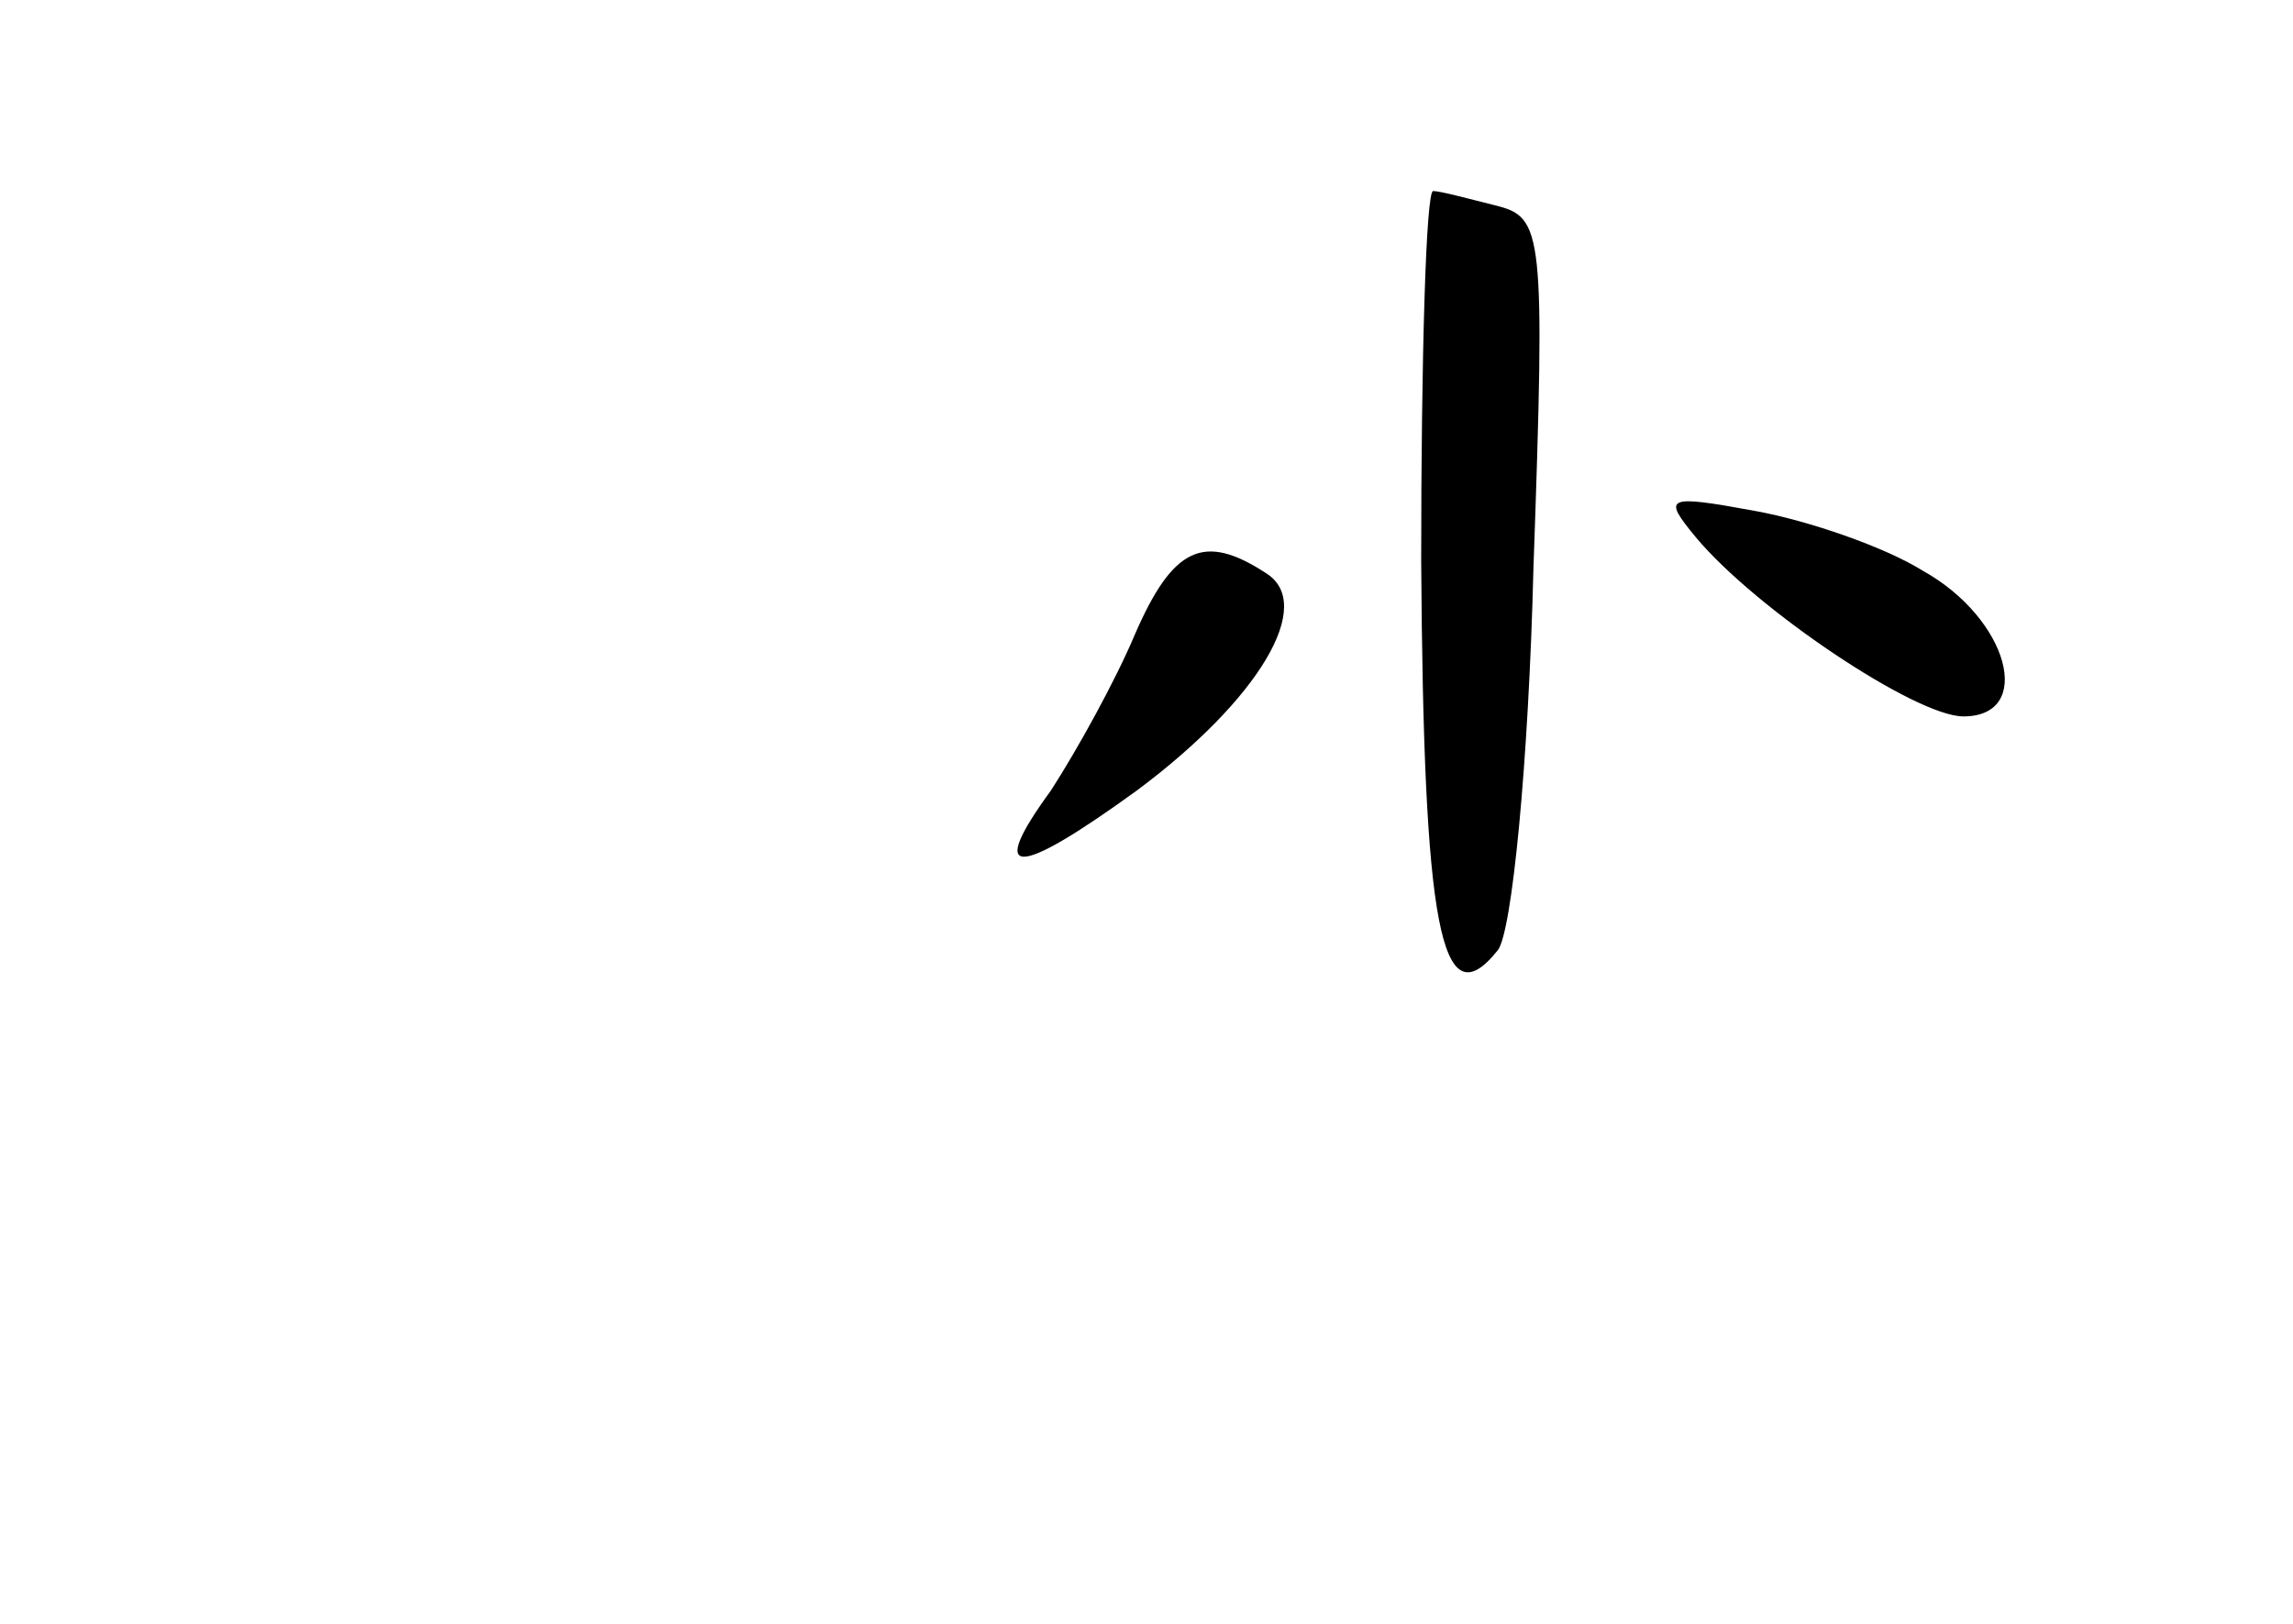 <?xml version="1.0" standalone="no"?>
<!DOCTYPE svg PUBLIC "-//W3C//DTD SVG 20010904//EN"
 "http://www.w3.org/TR/2001/REC-SVG-20010904/DTD/svg10.dtd">
<svg version="1.0" xmlns="http://www.w3.org/2000/svg"
 width="96pt" height="68pt" viewBox="0 0 96 68"
 preserveAspectRatio="xMidYMid meet">
<g transform="translate(0,68) scale(0.1,-0.1)"
fill="#000000" stroke="none">
<path d="M595 445 c1 -152 8 -193 32 -163 6 7 13 79 15 160 5 142 4 147 -16
152 -12 3 -23 6 -26 6 -3 0 -5 -70 -5 -155z"/>
<path d="M710 455 c25 -30 92 -75 112 -75 30 0 19 41 -17 61 -16 10 -48 21
-70 25 -38 7 -39 6 -25 -11z"/>
<path d="M475 414 c-8 -19 -24 -48 -35 -65 -27 -37 -15 -37 36 0 51 38 75 78
54 91 -26 17 -39 11 -55 -26z"/>
</g>
</svg>
